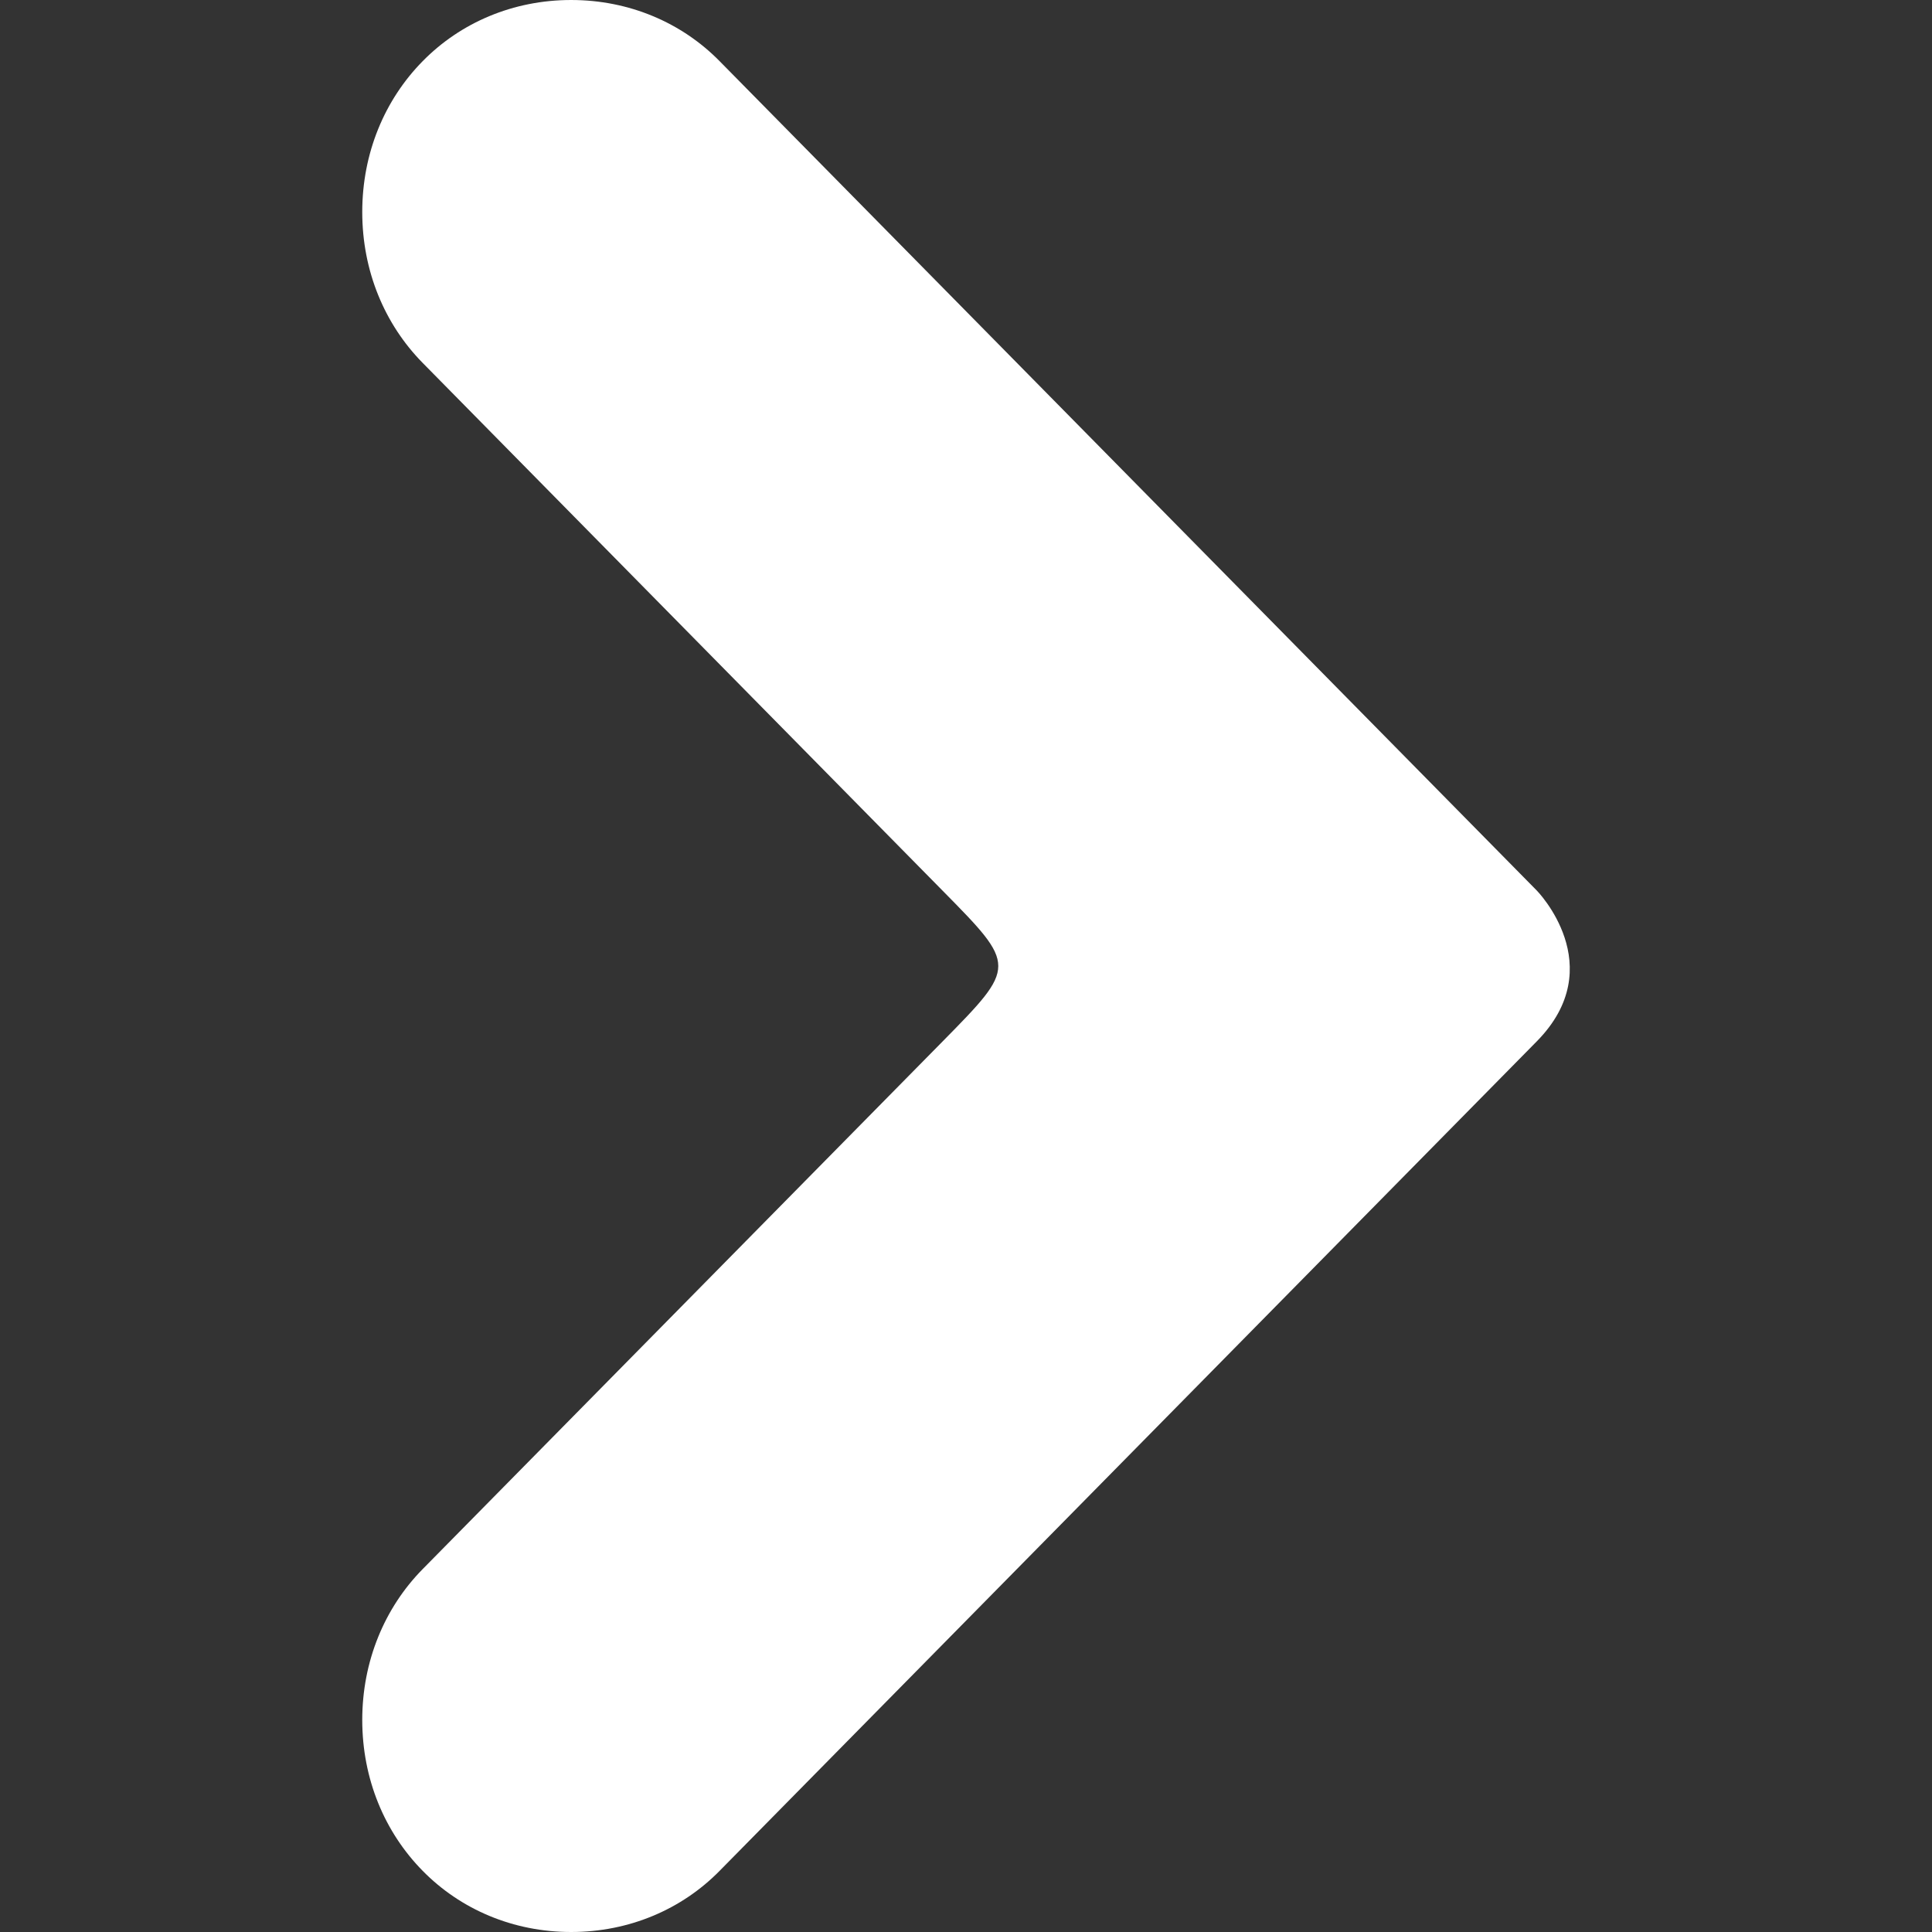<?xml version="1.0" encoding="UTF-8" standalone="no"?>
<svg
   xmlns:dc="http://purl.org/dc/elements/1.1/"
   xmlns:cc="http://creativecommons.org/ns#"
   xmlns:rdf="http://www.w3.org/1999/02/22-rdf-syntax-ns#"
   xmlns:svg="http://www.w3.org/2000/svg"
   xmlns="http://www.w3.org/2000/svg"
   xmlns:sodipodi="http://sodipodi.sourceforge.net/DTD/sodipodi-0.dtd"
   xmlns:inkscape="http://www.inkscape.org/namespaces/inkscape"
   version="1.1"
   width="16px"
   height="16px"
   id="svg2"
   inkscape:version="0.48.4 r9939"
   sodipodi:docname="arrow-left-hover.svg">
  <rect width="100%" height="100%" fill="#333333" stroke="none"/>
  <defs
     id="defs8" />
  <sodipodi:namedview
     pagecolor="#ffffff"
     bordercolor="#666666"
     borderopacity="1"
     objecttolerance="10"
     gridtolerance="10"
     guidetolerance="10"
     inkscape:pageopacity="0"
     inkscape:pageshadow="2"
     inkscape:window-width="1348"
     inkscape:window-height="923"
     id="namedview6"
     showgrid="false"
     inkscape:zoom="41.7193"
     inkscape:cx="3.3514907"
     inkscape:cy="9.7724854"
     inkscape:window-x="170"
     inkscape:window-y="141"
     inkscape:window-maximized="0"
     inkscape:current-layer="svg2" />
  <path
     d="m 3,14.244 c 0,0.488 0.185,0.929 0.5,1.249 C 3.814,15.813 4.25,16 4.73,16 5.21,16 5.646,15.813 5.96,15.493 L 12.727,8.624 c 0.615,-0.624 0,-1.249 0,-1.249 L 5.96,0.507 C 5.646,0.187 5.21,2.667e-5 4.73,2.667e-5 4.25,2.667e-5 3.814,0.187 3.5,0.507 3.185,0.827 3,1.268 3,1.756 3,2.244 3.185,2.685 3.5,3.005 l 4.306,4.371 c 0.615,0.624 0.615,0.624 0,1.249 L 3.5,12.995 C 3.185,13.315 3,13.757 3,14.244 z"
     style="fill:#ffffff;fill-opacity:1;stroke:none"
     id="path4"
     inkscape:connector-curvature="0" />
</svg>
